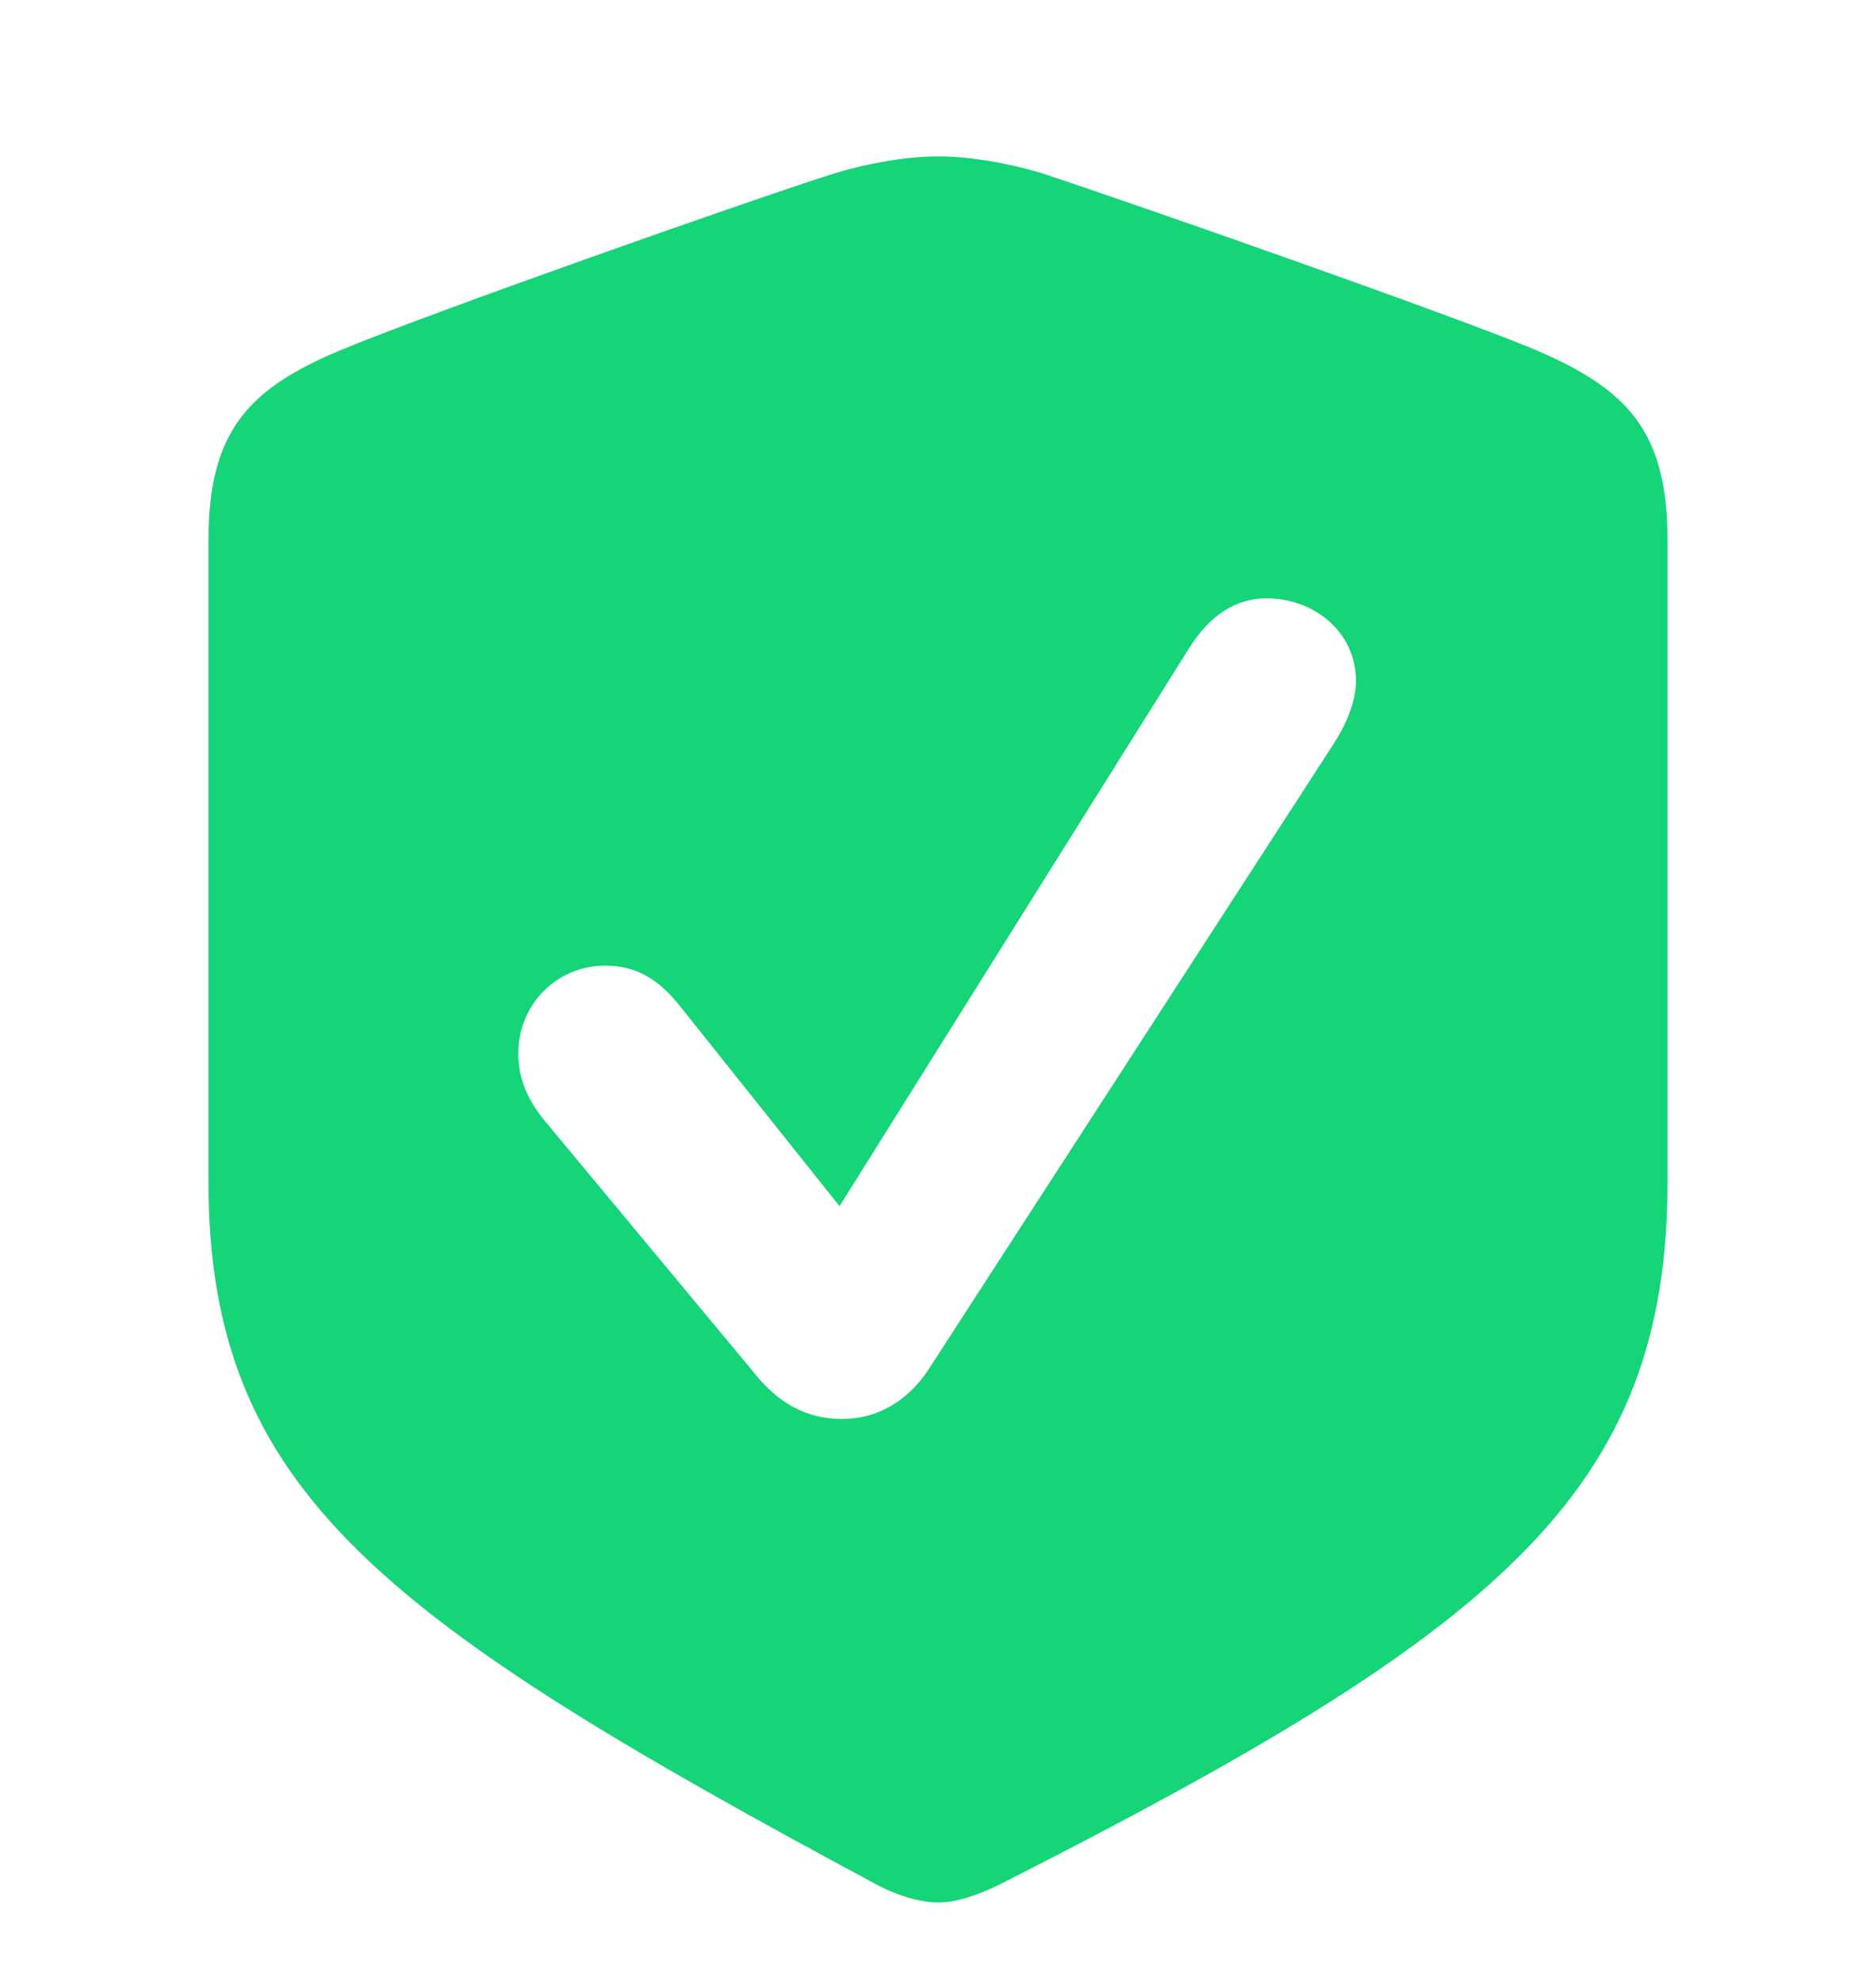 <svg width="18" height="19" viewBox="0 0 18 19" fill="none" xmlns="http://www.w3.org/2000/svg">
<path d="M9.004 18.248C9.162 18.248 9.379 18.182 9.595 18.073C14.393 15.642 16 14.309 16 11.328V5.189C16 4.132 15.617 3.732 14.717 3.349C13.851 2.991 10.82 1.933 9.987 1.658C9.679 1.567 9.312 1.5 9.004 1.5C8.688 1.5 8.33 1.567 8.021 1.658C7.18 1.925 4.157 2.991 3.291 3.349C2.383 3.724 2 4.132 2 5.189V11.328C2 14.309 3.674 15.533 8.405 18.073C8.621 18.19 8.846 18.248 9.004 18.248ZM8.08 13.61C7.738 13.61 7.463 13.46 7.222 13.151L5.215 10.736C5.048 10.528 4.973 10.328 4.973 10.103C4.973 9.637 5.34 9.262 5.806 9.262C6.081 9.262 6.297 9.37 6.514 9.637L8.055 11.569L11.411 6.214C11.611 5.897 11.861 5.739 12.152 5.739C12.602 5.739 13.01 6.056 13.01 6.53C13.01 6.73 12.918 6.947 12.794 7.138L8.904 13.143C8.704 13.443 8.413 13.61 8.08 13.61Z" fill="#16D478"/>
</svg>
